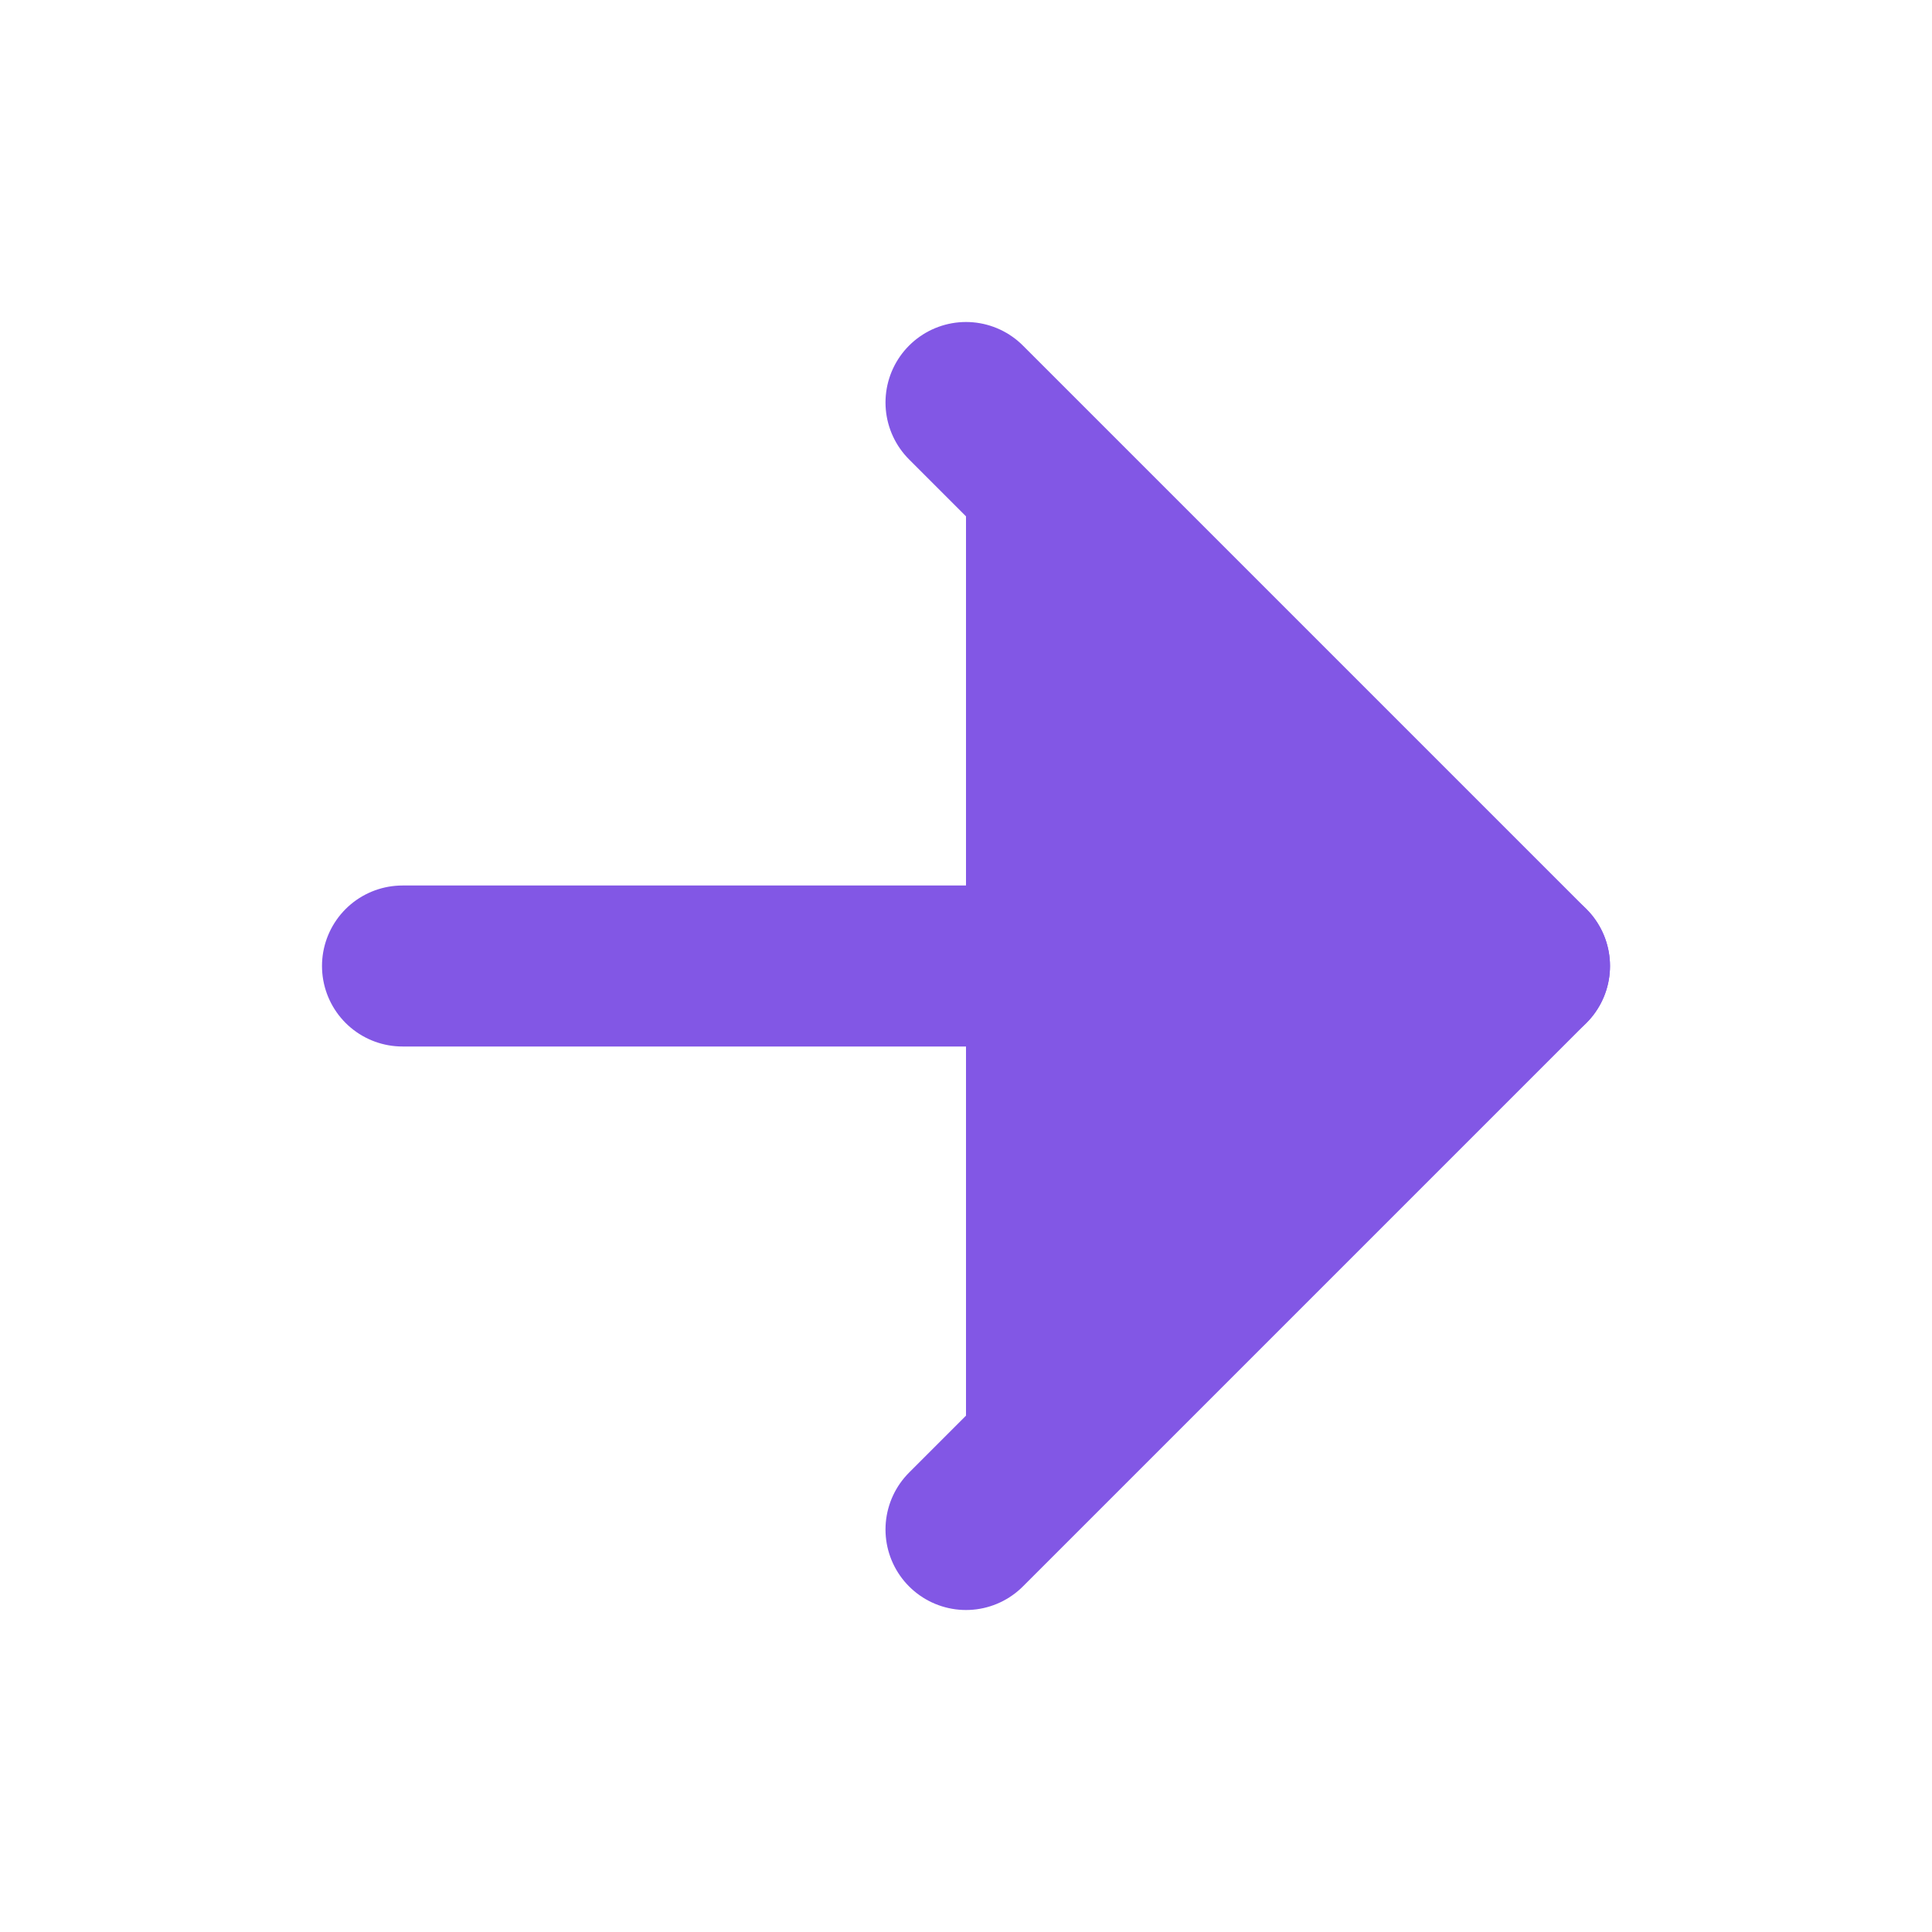 <svg xmlns="http://www.w3.org/2000/svg" width="24" height="24" viewBox="0 0 24 24" stroke="#8257e5" fill="#8257e5" stroke-width="2" stroke-linecap="round" stroke-linejoin="round" class="feather feather-arrow-right"><line x1="5" y1="12" x2="19" y2="12"></line><polyline points="12 5 19 12 12 19"></polyline></svg>
